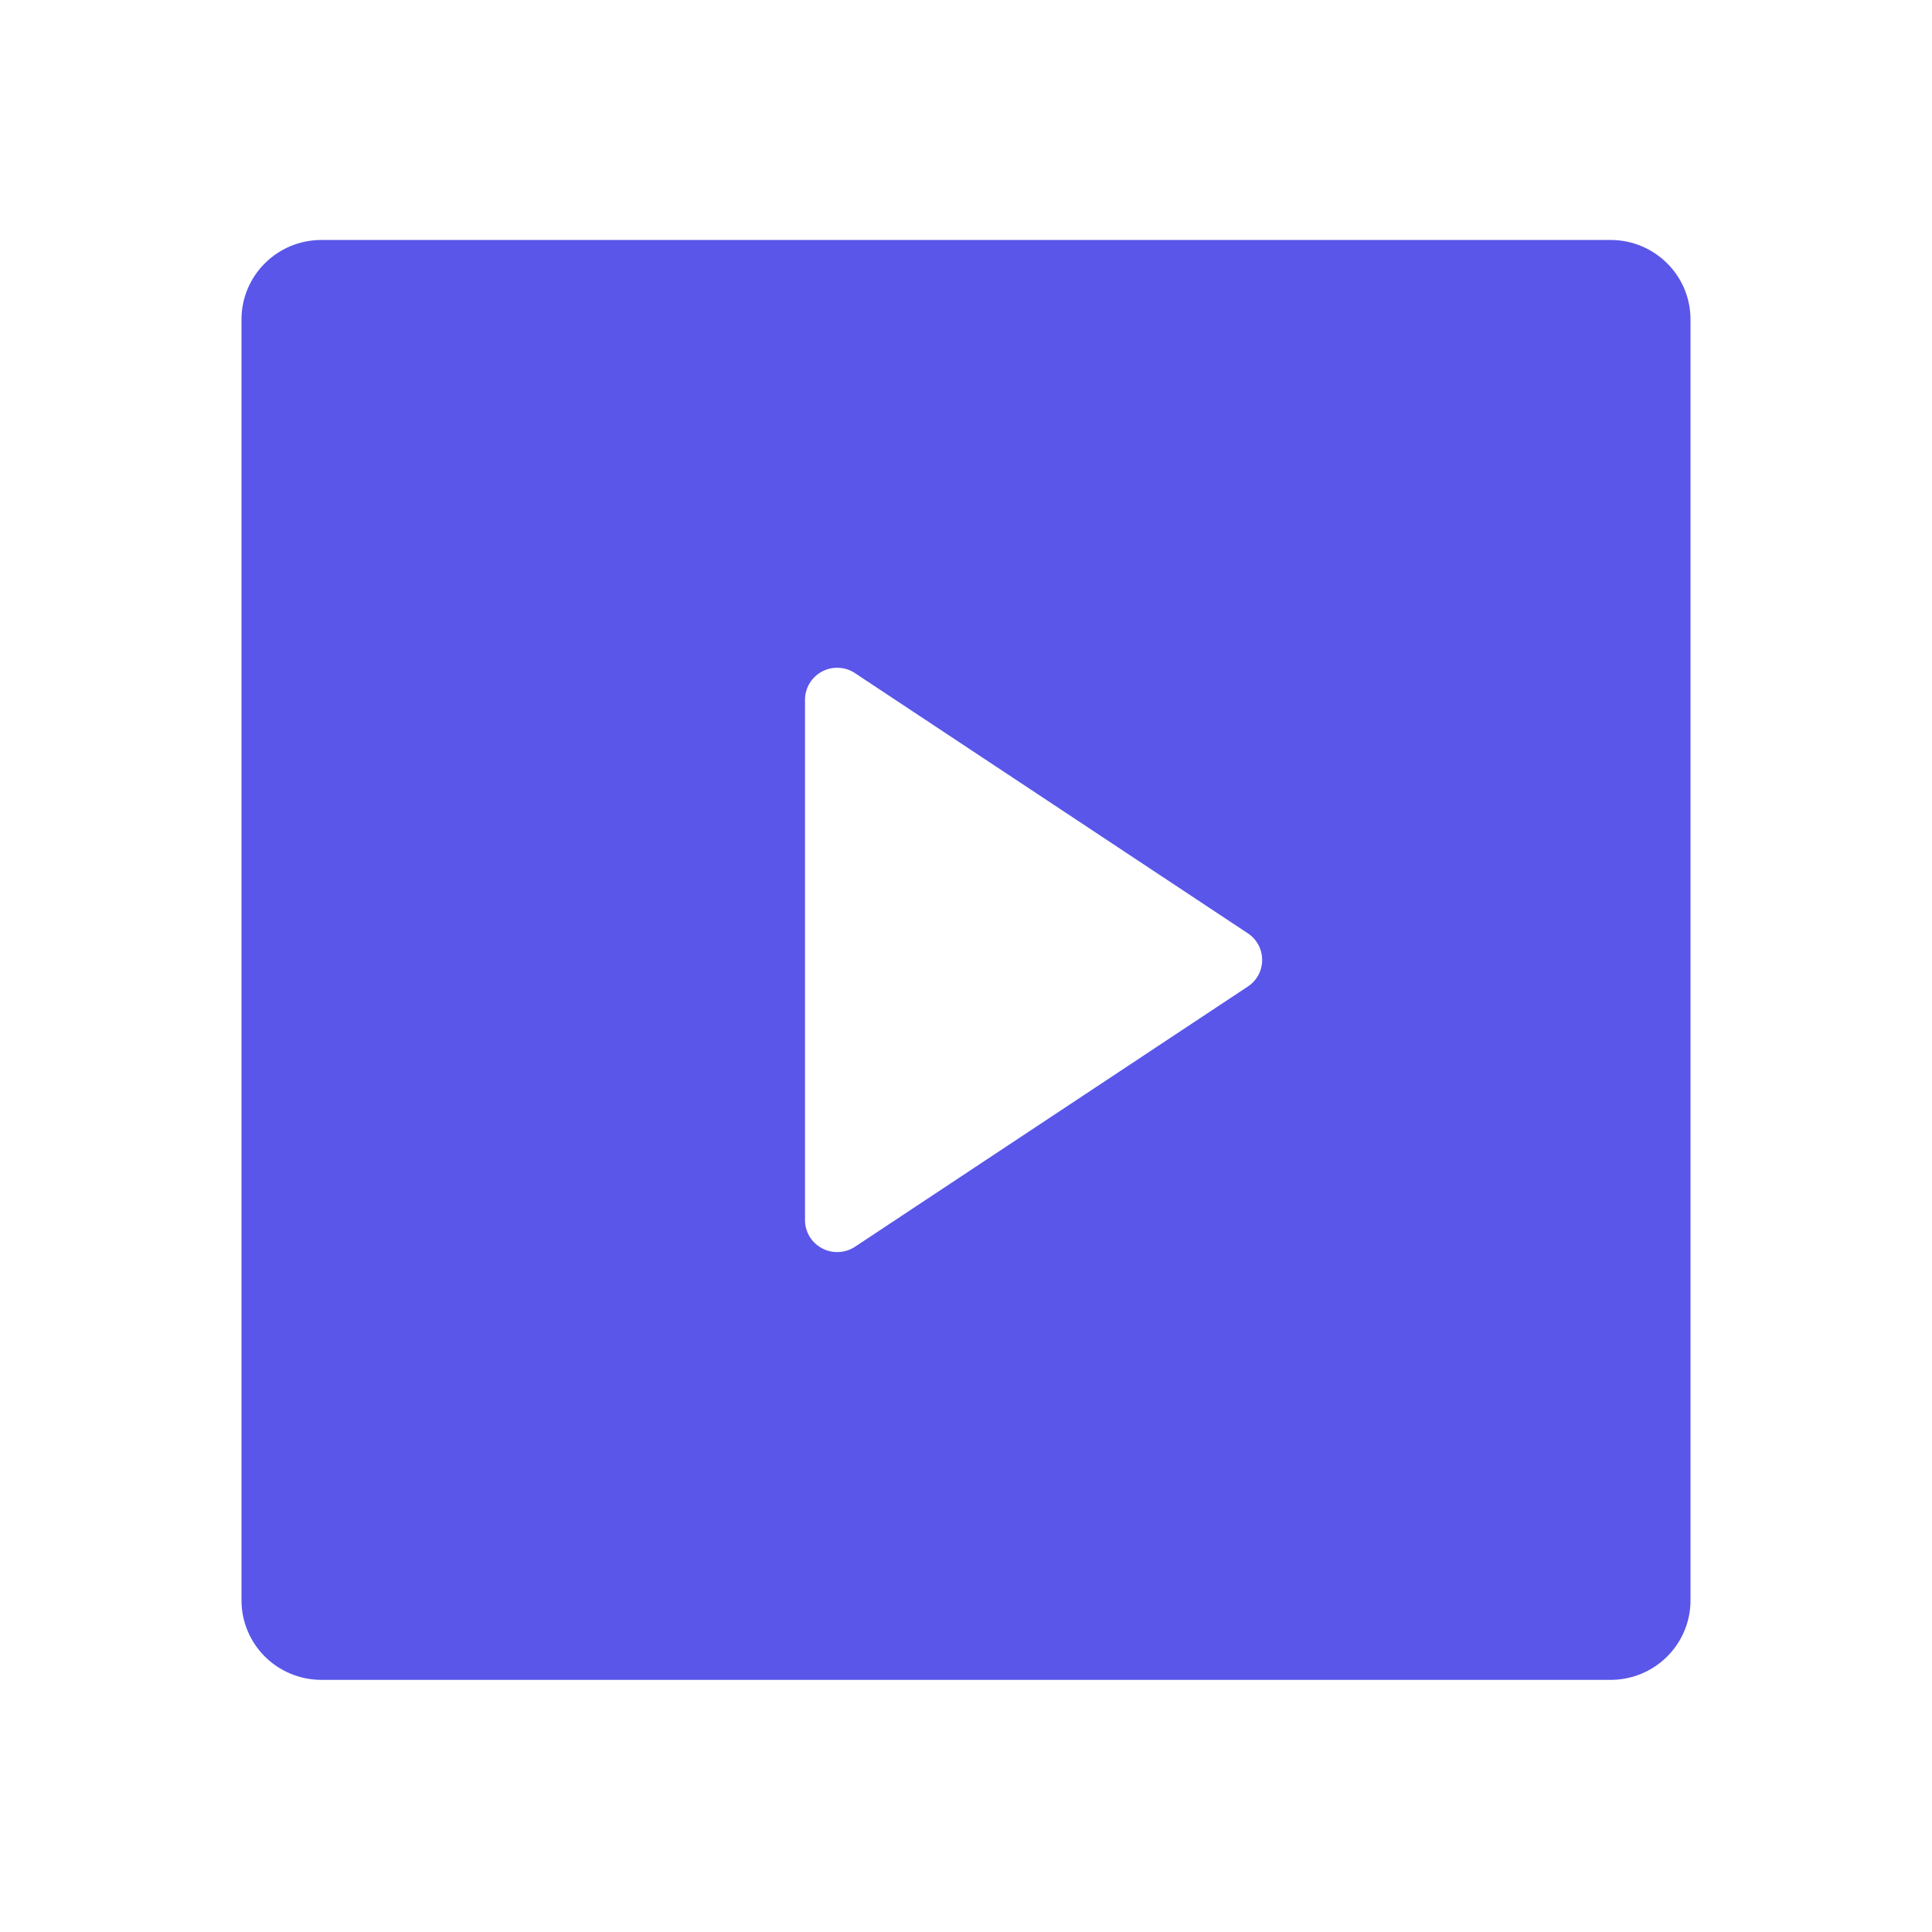 <svg width="24" height="24" viewBox="0 0 24 24" fill="none" xmlns="http://www.w3.org/2000/svg">
<path d="M3 3.968C3 3.423 3.445 2.981 3.993 2.981H20.007C20.555 2.981 21 3.423 21 3.968V19.881C21 20.143 20.895 20.394 20.709 20.579C20.523 20.764 20.27 20.868 20.007 20.868H3.993C3.73 20.868 3.477 20.764 3.291 20.579C3.105 20.394 3 20.143 3 19.881V3.968ZM10.622 8.362C10.562 8.322 10.492 8.299 10.42 8.296C10.347 8.292 10.275 8.308 10.212 8.342C10.148 8.376 10.094 8.426 10.057 8.488C10.02 8.55 10 8.62 10 8.692V15.157C10 15.229 10.02 15.3 10.057 15.361C10.094 15.423 10.148 15.473 10.212 15.507C10.275 15.541 10.347 15.557 10.42 15.553C10.492 15.55 10.562 15.527 10.622 15.487L15.501 12.255C15.556 12.219 15.601 12.17 15.632 12.112C15.663 12.055 15.679 11.99 15.679 11.925C15.679 11.859 15.663 11.795 15.632 11.737C15.601 11.679 15.556 11.63 15.501 11.594L10.621 8.362H10.622Z" fill="#5956E9"/>
</svg>
